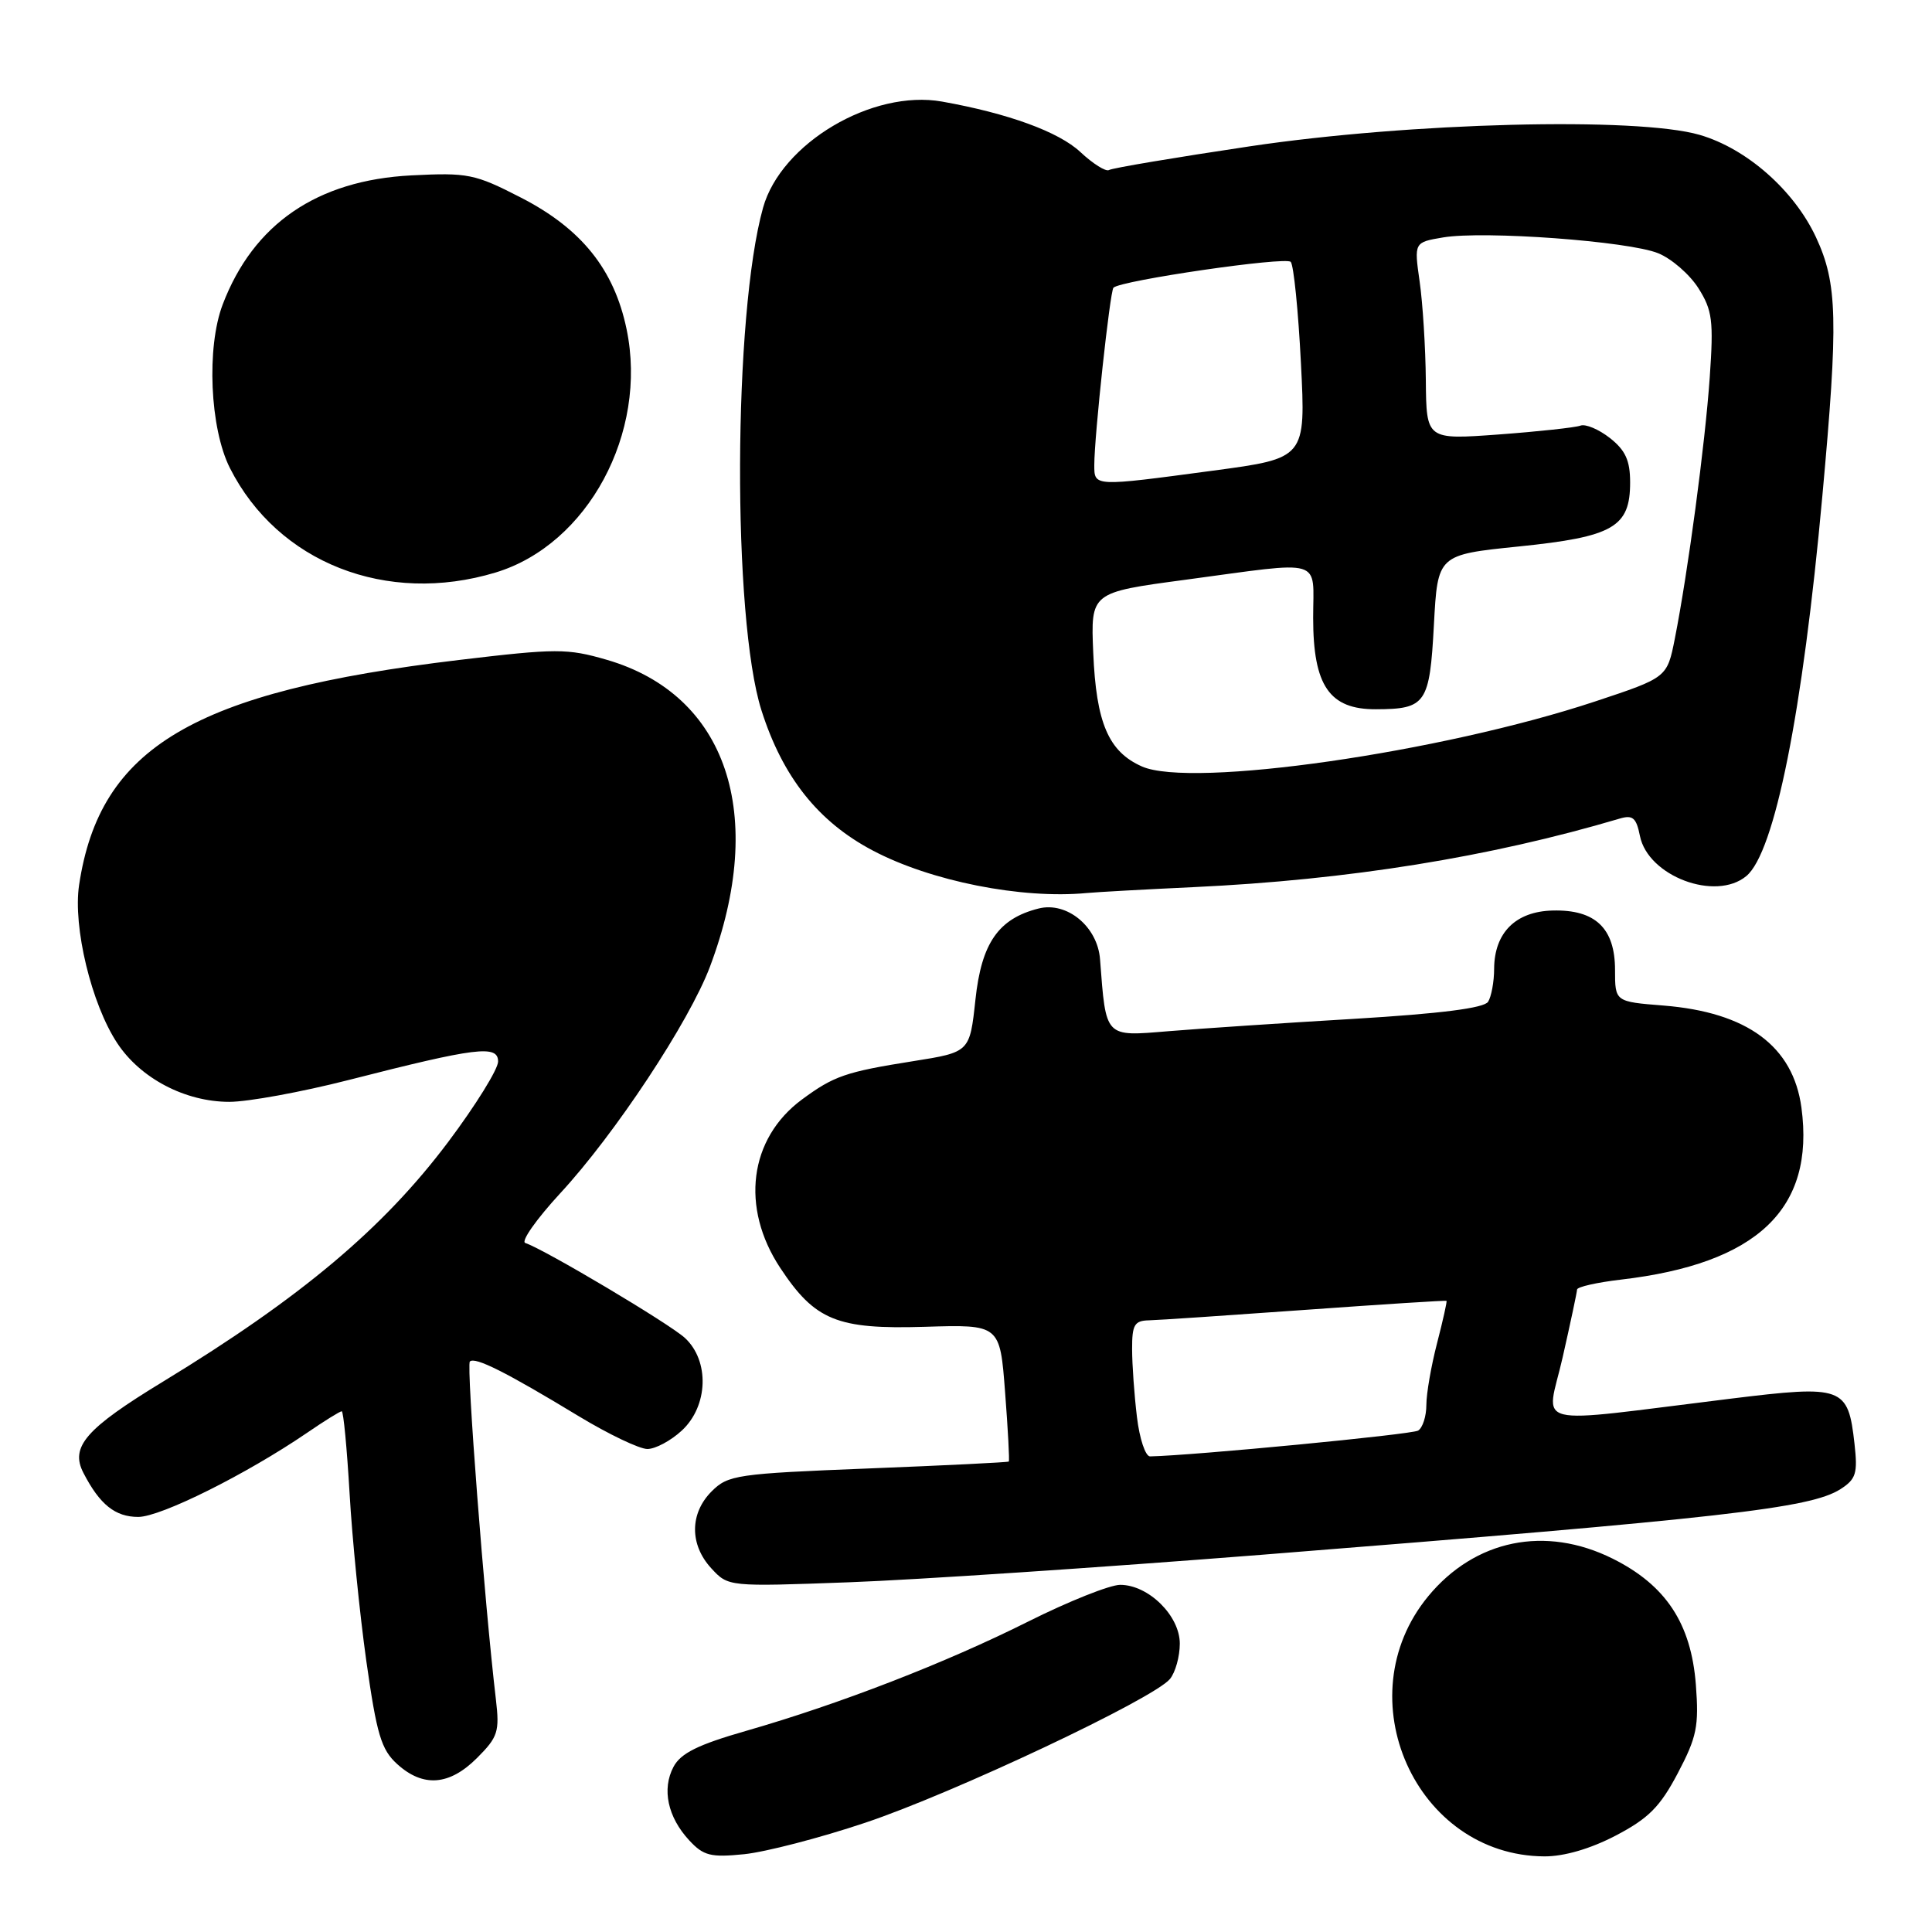 <?xml version="1.0" encoding="UTF-8" standalone="no"?>
<!DOCTYPE svg PUBLIC "-//W3C//DTD SVG 1.1//EN" "http://www.w3.org/Graphics/SVG/1.1/DTD/svg11.dtd" >
<svg xmlns="http://www.w3.org/2000/svg" xmlns:xlink="http://www.w3.org/1999/xlink" version="1.1" viewBox="0 0 256 256">
 <g >
 <path fill="currentColor"
d=" M 114.62 241.53 C 126.25 237.65 152.84 225.11 155.02 222.48 C 155.74 221.61 156.33 219.50 156.33 217.79 C 156.33 214.09 152.18 210.00 148.43 210.00 C 147.07 210.00 141.58 212.19 136.23 214.87 C 125.27 220.36 111.25 225.79 98.86 229.35 C 92.48 231.18 90.20 232.31 89.24 234.12 C 87.68 237.07 88.47 240.77 91.32 243.85 C 93.22 245.90 94.16 246.14 98.62 245.69 C 101.43 245.40 108.63 243.54 114.62 241.53 Z  M 214.10 243.22 C 218.44 240.95 219.97 239.41 222.31 234.97 C 224.84 230.16 225.13 228.74 224.71 223.22 C 224.08 215.11 220.74 210.05 213.69 206.53 C 204.78 202.09 195.44 204.00 189.24 211.52 C 178.21 224.91 187.58 245.89 204.64 245.98 C 207.25 245.99 210.73 244.98 214.10 243.22 Z  M 63.21 232.94 C 65.98 230.17 66.21 229.45 65.71 225.19 C 64.20 212.44 61.77 180.89 62.26 180.41 C 62.93 179.74 67.05 181.81 76.68 187.65 C 80.63 190.04 84.73 192.00 85.78 192.00 C 86.84 192.00 88.90 190.90 90.35 189.55 C 93.85 186.31 94.04 180.31 90.75 177.28 C 88.69 175.39 72.19 165.57 69.60 164.70 C 69.00 164.49 71.08 161.54 74.22 158.13 C 81.49 150.28 91.34 135.36 94.07 128.10 C 101.66 107.91 96.32 92.05 80.38 87.42 C 75.17 85.91 73.74 85.91 60.82 87.45 C 25.65 91.65 13.22 99.01 10.48 117.27 C 9.65 122.83 12.11 133.04 15.54 138.23 C 18.62 142.90 24.55 146.00 30.39 146.00 C 32.85 146.00 39.96 144.70 46.18 143.11 C 63.16 138.77 66.00 138.42 66.00 140.66 C 66.00 141.67 63.03 146.46 59.40 151.30 C 50.79 162.77 39.88 171.94 21.62 183.06 C 11.35 189.31 9.26 191.71 11.06 195.18 C 13.22 199.36 15.26 201.00 18.32 201.00 C 21.30 201.00 32.63 195.35 40.68 189.86 C 42.98 188.28 45.05 187.00 45.28 187.00 C 45.51 187.00 45.97 191.88 46.32 197.85 C 46.66 203.82 47.66 213.83 48.54 220.10 C 49.92 229.83 50.51 231.83 52.63 233.75 C 56.07 236.87 59.55 236.60 63.21 232.94 Z  M 167.00 206.03 C 228.45 201.16 239.89 199.86 243.87 197.32 C 245.94 195.99 246.17 195.23 245.73 191.30 C 244.88 183.74 244.23 183.50 229.34 185.33 C 202.10 188.67 204.91 189.36 207.06 179.85 C 208.10 175.26 208.96 171.21 208.97 170.87 C 208.99 170.52 211.59 169.93 214.75 169.56 C 232.86 167.45 240.50 160.19 238.70 146.77 C 237.60 138.63 231.53 134.13 220.42 133.24 C 214.00 132.73 214.00 132.73 214.00 128.52 C 214.00 122.99 211.38 120.50 205.73 120.65 C 200.83 120.77 198.01 123.59 197.98 128.36 C 197.98 130.09 197.61 132.06 197.18 132.74 C 196.65 133.58 190.88 134.31 179.45 135.00 C 170.13 135.55 159.04 136.29 154.82 136.64 C 146.33 137.34 146.56 137.59 145.76 127.10 C 145.43 122.78 141.38 119.44 137.63 120.38 C 132.30 121.72 130.05 124.95 129.25 132.46 C 128.50 139.42 128.50 139.42 121.00 140.61 C 112.04 142.03 110.49 142.57 106.25 145.70 C 99.26 150.87 98.09 160.00 103.39 168.01 C 107.99 174.97 110.92 176.16 122.50 175.81 C 132.50 175.50 132.50 175.50 133.18 184.48 C 133.56 189.42 133.78 193.55 133.67 193.66 C 133.57 193.77 125.18 194.18 115.04 194.58 C 97.63 195.27 96.47 195.44 94.30 197.61 C 91.38 200.53 91.36 204.67 94.25 207.81 C 96.50 210.25 96.50 210.25 112.50 209.66 C 121.30 209.34 145.82 207.70 167.00 206.03 Z  M 158.15 117.55 C 178.67 116.59 197.42 113.57 214.61 108.47 C 216.35 107.95 216.82 108.36 217.30 110.77 C 218.37 116.10 227.32 119.47 231.40 116.08 C 235.15 112.97 238.86 94.46 241.47 65.73 C 243.60 42.40 243.48 37.57 240.63 31.44 C 237.72 25.21 231.44 19.68 225.21 17.87 C 216.91 15.46 186.75 16.23 165.60 19.39 C 155.76 20.86 147.36 22.27 146.95 22.53 C 146.54 22.78 144.83 21.71 143.15 20.14 C 140.28 17.46 133.58 15.02 124.83 13.46 C 115.59 11.82 103.50 18.98 101.11 27.52 C 97.15 41.65 97.02 81.87 100.89 94.10 C 103.70 102.95 108.40 108.88 115.65 112.70 C 123.33 116.76 135.37 119.15 144.00 118.33 C 145.38 118.20 151.74 117.85 158.15 117.55 Z  M 65.67 75.86 C 77.89 72.16 85.87 57.34 83.03 43.64 C 81.38 35.69 77.04 30.29 69.00 26.17 C 62.91 23.04 62.00 22.86 54.50 23.24 C 42.03 23.88 33.58 29.66 29.51 40.34 C 27.34 46.03 27.81 56.75 30.46 62.01 C 36.80 74.56 51.22 80.23 65.67 75.86 Z  M 150.65 187.75 C 150.30 184.86 150.01 180.81 150.01 178.75 C 150.00 175.54 150.32 174.99 152.25 174.95 C 153.49 174.92 162.82 174.29 173.00 173.56 C 183.18 172.83 191.58 172.29 191.67 172.37 C 191.76 172.44 191.20 174.96 190.42 177.97 C 189.64 180.98 189.00 184.66 189.00 186.16 C 189.00 187.66 188.51 189.19 187.91 189.56 C 187.07 190.08 158.16 192.86 152.39 192.98 C 151.78 192.99 150.99 190.64 150.65 187.75 Z  M 151.31 101.56 C 146.88 99.60 145.25 95.79 144.86 86.49 C 144.52 78.50 144.52 78.50 157.01 76.83 C 175.70 74.32 174.00 73.82 174.00 81.87 C 174.00 90.87 176.16 94.01 182.32 93.98 C 188.95 93.96 189.44 93.25 190.00 82.79 C 190.50 73.51 190.50 73.51 201.25 72.41 C 213.78 71.13 216.00 69.85 216.00 63.92 C 216.00 61.02 215.38 59.66 213.32 58.04 C 211.84 56.88 210.08 56.14 209.41 56.40 C 208.74 56.65 203.87 57.18 198.59 57.57 C 189.00 58.27 189.00 58.27 188.93 50.39 C 188.89 46.05 188.52 40.16 188.11 37.31 C 187.37 32.11 187.37 32.11 191.22 31.46 C 196.62 30.55 215.85 31.96 219.73 33.56 C 221.50 34.28 223.90 36.37 225.05 38.19 C 226.90 41.12 227.07 42.49 226.55 50.00 C 225.93 58.88 223.66 75.84 221.92 84.64 C 220.90 89.78 220.90 89.78 211.38 92.94 C 190.93 99.72 157.86 104.47 151.31 101.56 Z  M 145.00 61.61 C 145.00 57.78 147.08 38.59 147.54 38.12 C 148.51 37.16 170.37 33.97 171.03 34.70 C 171.42 35.14 172.03 41.18 172.38 48.11 C 173.02 60.72 173.02 60.72 160.76 62.36 C 144.86 64.49 145.00 64.50 145.00 61.61 Z "/>
</g>
</svg>